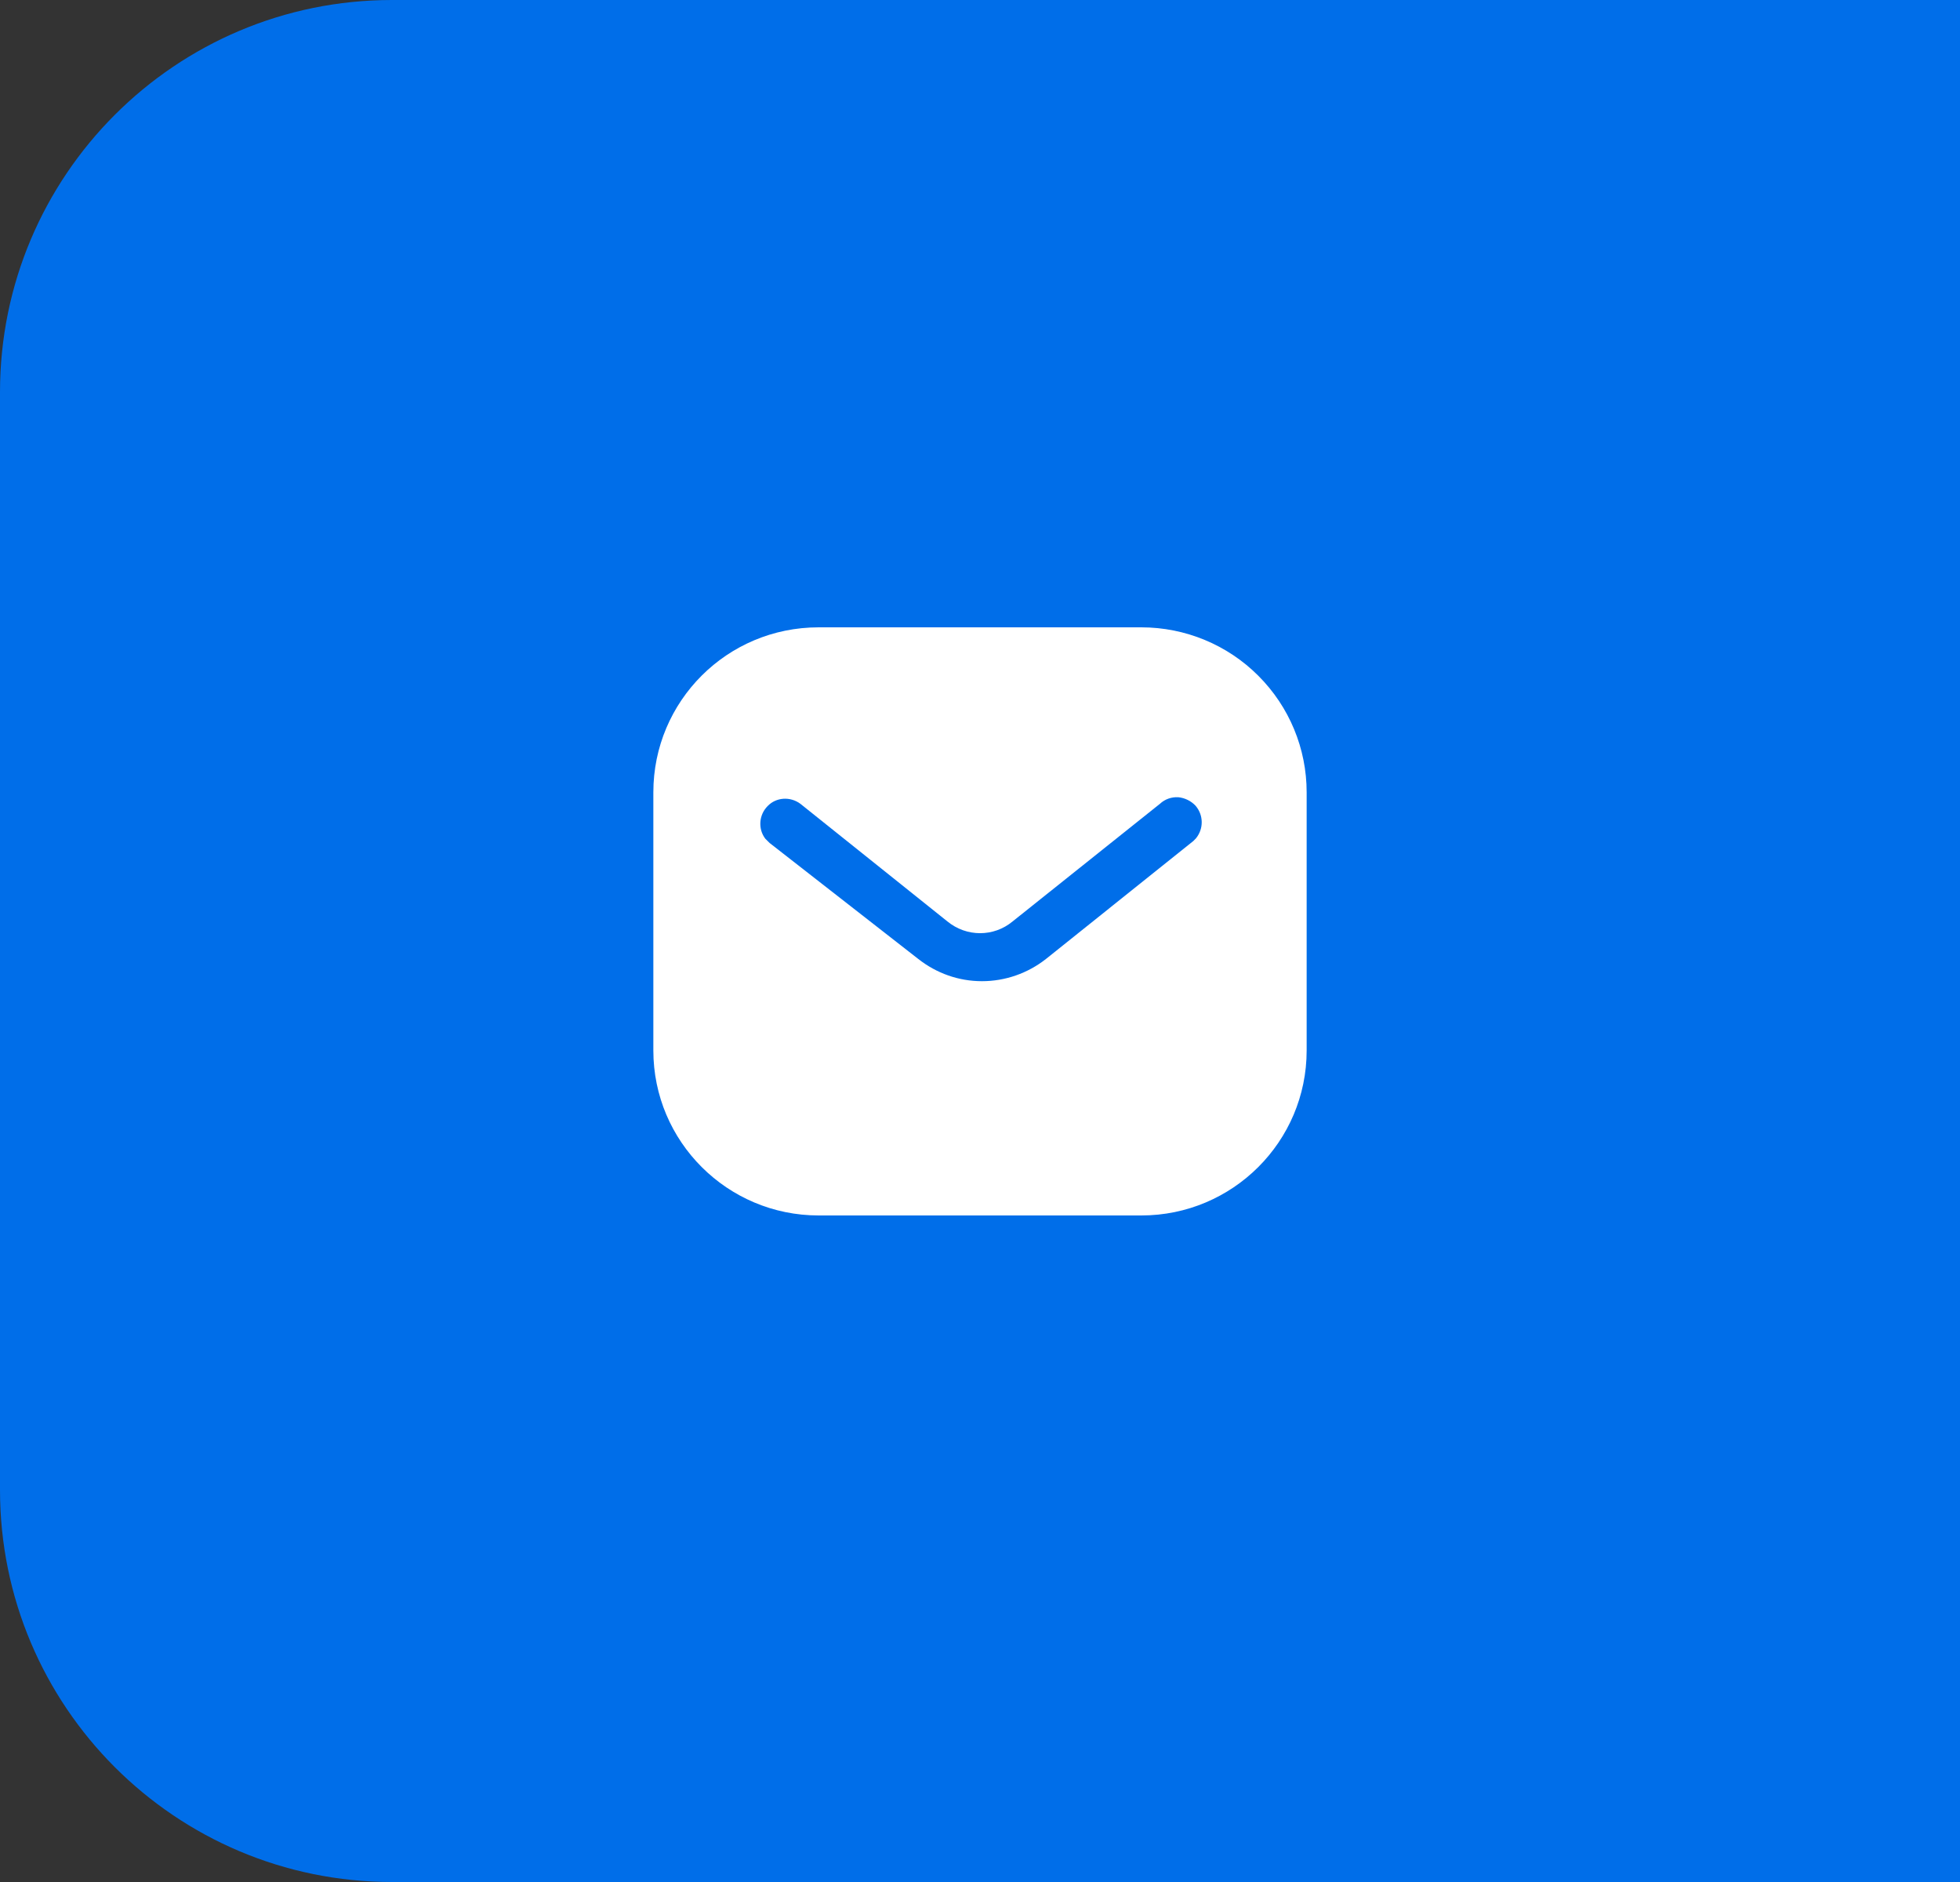 <svg width="50" height="48" viewBox="0 0 50 48" fill="none" xmlns="http://www.w3.org/2000/svg">
<rect x="0" y="0" width="50" height="48" fill="#333333" stroke="none"/>
<path d="M0 10C0 4.477 4.477 0 10 0H50V48H10C4.477 48 0 43.523 0 38V10Z" fill="#006EE9"/>
<path d="M29.116 16C30.233 16 31.308 16.442 32.099 17.234C32.891 18.025 33.333 19.092 33.333 20.208V26.792C33.333 29.117 31.442 31 29.116 31H20.883C18.558 31 16.667 29.117 16.667 26.792V20.208C16.667 17.883 18.549 16 20.883 16H29.116ZM30.058 20.333C29.883 20.324 29.717 20.383 29.591 20.5L25.833 23.5C25.35 23.901 24.657 23.901 24.167 23.5L20.417 20.5C20.157 20.308 19.799 20.333 19.583 20.558C19.358 20.783 19.333 21.142 19.524 21.392L19.633 21.5L23.425 24.458C23.892 24.825 24.457 25.025 25.05 25.025C25.641 25.025 26.217 24.825 26.683 24.458L30.442 21.45L30.508 21.383C30.707 21.142 30.707 20.792 30.499 20.55C30.383 20.426 30.224 20.35 30.058 20.333Z" fill="white"/>
</svg>
